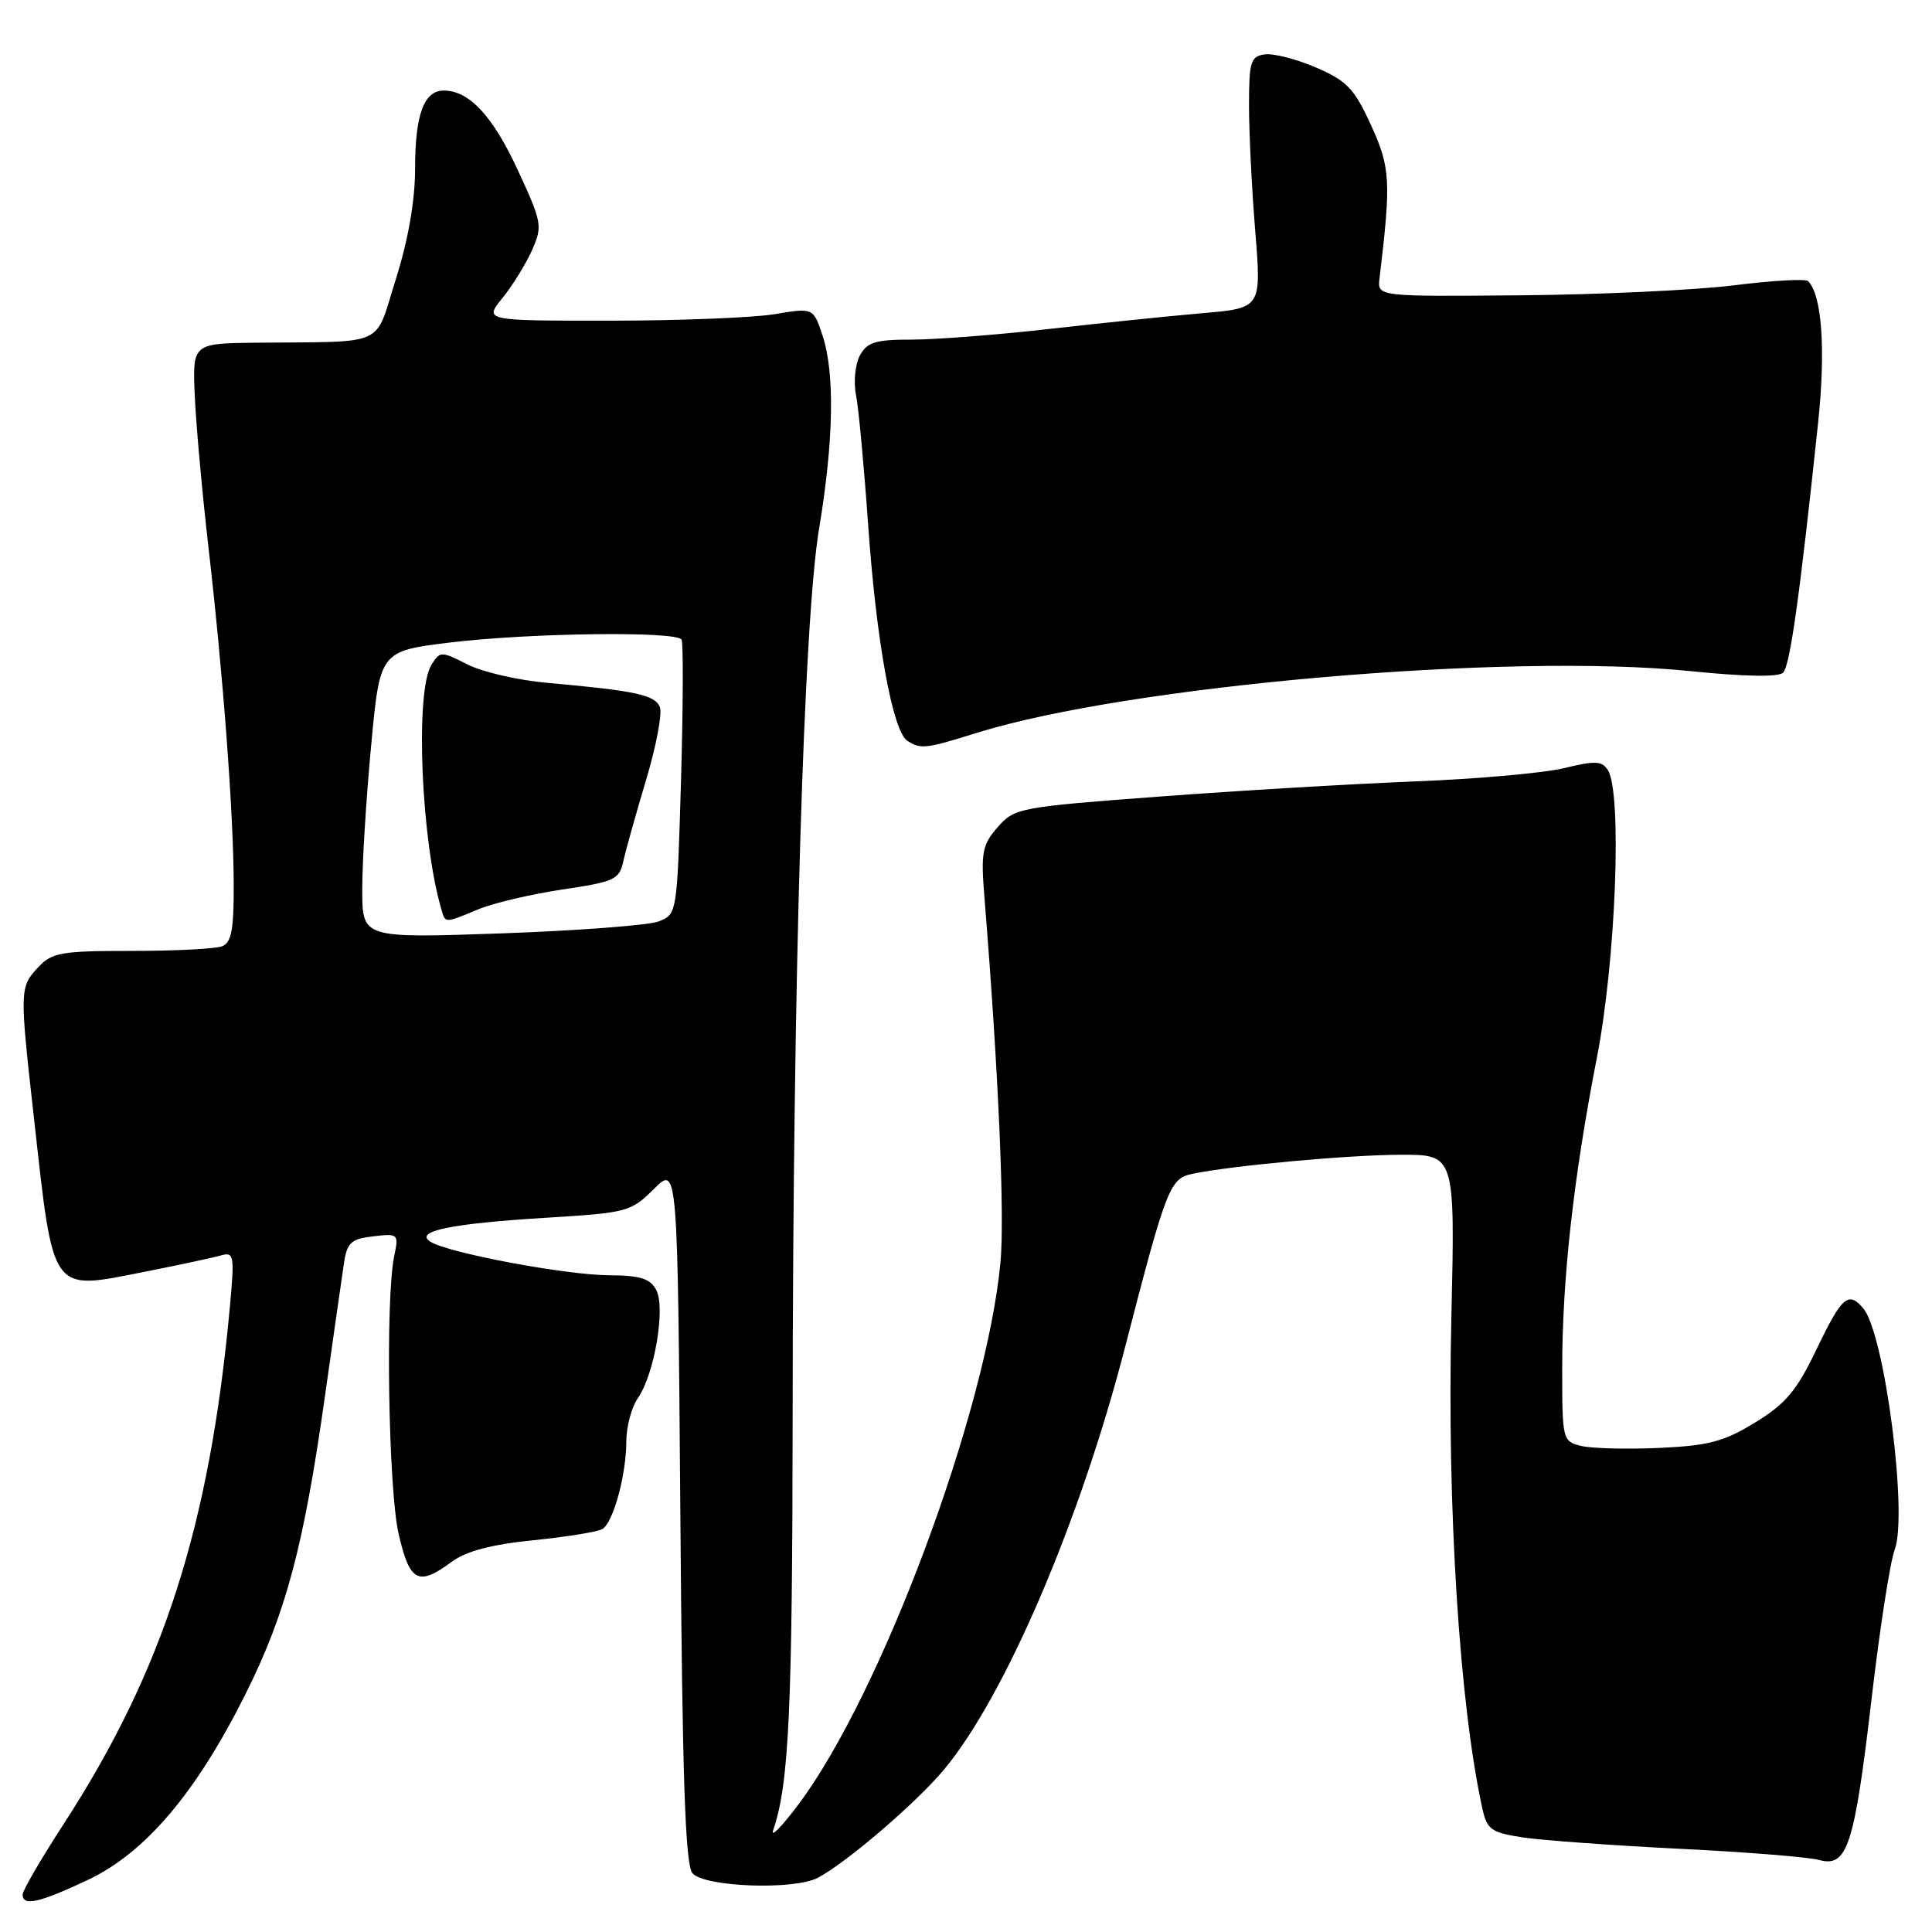 <?xml version="1.0" encoding="UTF-8" standalone="no"?>
<!DOCTYPE svg PUBLIC "-//W3C//DTD SVG 1.1//EN" "http://www.w3.org/Graphics/SVG/1.1/DTD/svg11.dtd" >
<svg xmlns="http://www.w3.org/2000/svg" xmlns:xlink="http://www.w3.org/1999/xlink" version="1.1" viewBox="0 0 256 256">
 <g >
 <path fill="currentColor"
d=" M 11.66 249.09 C 19.27 245.48 25.96 237.60 32.52 224.50 C 37.86 213.81 40.23 204.97 43.03 185.19 C 44.17 177.11 45.32 169.09 45.58 167.36 C 45.99 164.64 46.52 164.16 49.46 163.82 C 52.79 163.43 52.85 163.49 52.23 166.46 C 51.06 172.09 51.46 197.34 52.82 203.25 C 54.29 209.63 55.42 210.23 59.85 206.95 C 61.77 205.53 65.10 204.65 70.68 204.09 C 75.12 203.64 79.23 202.97 79.83 202.60 C 81.27 201.71 82.99 195.40 82.99 190.97 C 83.00 189.03 83.68 186.47 84.51 185.28 C 86.71 182.14 88.22 173.28 86.95 170.92 C 86.15 169.41 84.82 169.00 80.71 168.98 C 75.05 168.96 59.40 166.03 57.04 164.54 C 54.82 163.14 59.70 162.13 72.50 161.35 C 83.10 160.70 83.61 160.57 86.65 157.54 C 89.79 154.41 89.79 154.41 90.15 200.55 C 90.41 235.56 90.80 247.06 91.75 248.20 C 93.29 250.05 105.22 250.48 108.38 248.81 C 112.23 246.76 121.44 238.86 125.10 234.46 C 133.17 224.78 143.14 201.52 149.08 178.50 C 154.53 157.38 155.01 156.15 157.99 155.54 C 163.32 154.43 178.83 153.02 185.66 153.01 C 192.81 153.00 192.81 153.00 192.31 174.75 C 191.73 199.69 193.39 225.87 196.42 239.63 C 197.04 242.44 197.57 242.82 201.80 243.47 C 204.39 243.86 213.70 244.53 222.50 244.97 C 231.30 245.40 239.65 246.07 241.05 246.46 C 244.78 247.48 245.71 244.63 248.00 225.04 C 249.08 215.80 250.45 206.95 251.05 205.37 C 252.83 200.71 249.73 176.79 246.91 173.39 C 244.94 171.02 244.06 171.78 240.73 178.73 C 238.07 184.28 236.63 186.00 232.58 188.48 C 228.43 191.02 226.42 191.56 219.82 191.86 C 215.51 192.05 210.86 191.93 209.49 191.59 C 207.05 190.98 207.00 190.76 207.00 181.40 C 207.00 169.45 208.49 156.08 211.59 140.17 C 214.11 127.29 214.96 105.06 213.05 102.04 C 212.28 100.82 211.35 100.78 207.31 101.77 C 204.67 102.42 195.75 103.22 187.50 103.54 C 179.25 103.87 163.95 104.77 153.50 105.56 C 135.06 106.94 134.43 107.06 132.20 109.60 C 130.15 111.94 129.96 112.94 130.44 118.86 C 132.31 142.03 133.15 161.17 132.56 167.35 C 130.67 187.14 116.82 224.32 105.87 239.00 C 103.61 242.03 102.07 243.60 102.45 242.50 C 104.55 236.40 105.00 226.67 105.03 187.11 C 105.07 129.91 106.49 82.23 108.54 70.00 C 110.47 58.42 110.63 49.44 109.00 44.49 C 107.77 40.77 107.77 40.77 102.63 41.63 C 99.81 42.10 89.99 42.49 80.82 42.49 C 64.14 42.50 64.14 42.50 66.57 39.50 C 67.91 37.85 69.67 35.00 70.49 33.16 C 71.91 29.96 71.83 29.49 68.62 22.56 C 65.30 15.37 62.17 12.00 58.81 12.00 C 56.17 12.00 55.00 15.19 55.00 22.38 C 55.00 26.58 54.10 31.76 52.46 36.95 C 49.56 46.13 51.51 45.23 34.00 45.41 C 25.50 45.50 25.50 45.50 25.81 52.50 C 25.98 56.35 26.80 65.35 27.62 72.50 C 29.57 89.45 30.93 107.59 30.97 117.14 C 30.99 123.21 30.67 124.91 29.42 125.39 C 28.55 125.73 23.17 126.00 17.46 126.00 C 8.07 126.00 6.88 126.21 5.04 128.19 C 2.60 130.80 2.59 131.17 4.50 148.15 C 7.14 171.77 6.59 171.00 19.29 168.49 C 23.81 167.60 28.32 166.63 29.32 166.34 C 31.00 165.86 31.09 166.37 30.46 173.16 C 27.78 202.26 21.63 221.37 8.38 241.78 C 5.42 246.34 3.00 250.50 3.00 251.03 C 3.00 252.64 5.19 252.14 11.66 249.09 Z  M 129.43 97.11 C 149.54 90.83 199.90 86.47 223.91 88.92 C 231.18 89.66 235.66 89.74 236.27 89.13 C 237.19 88.21 238.47 79.06 240.91 56.00 C 241.93 46.34 241.42 39.08 239.58 37.25 C 239.26 36.92 234.83 37.17 229.74 37.81 C 224.66 38.44 211.95 39.04 201.50 39.13 C 182.50 39.30 182.50 39.30 182.79 36.90 C 184.34 23.99 184.24 22.20 181.66 16.57 C 179.44 11.72 178.46 10.70 174.36 8.94 C 171.76 7.82 168.70 7.04 167.56 7.21 C 165.72 7.47 165.50 8.20 165.50 14.00 C 165.50 17.58 165.87 25.07 166.33 30.66 C 167.15 40.82 167.15 40.82 159.32 41.50 C 155.02 41.87 145.88 42.81 139.01 43.59 C 132.13 44.37 123.94 45.00 120.79 45.00 C 115.98 45.00 114.89 45.34 113.93 47.12 C 113.31 48.29 113.08 50.65 113.43 52.37 C 113.77 54.09 114.49 61.80 115.03 69.50 C 116.11 84.93 118.28 96.93 120.24 98.17 C 122.02 99.30 122.62 99.23 129.43 97.11 Z  M 48.00 117.91 C 47.99 114.38 48.52 105.83 49.17 98.89 C 50.34 86.28 50.34 86.28 59.61 85.14 C 70.06 83.86 89.66 83.61 90.31 84.75 C 90.55 85.16 90.52 93.52 90.24 103.33 C 89.72 121.15 89.72 121.15 87.25 122.10 C 85.89 122.61 76.50 123.32 66.39 123.68 C 48.00 124.32 48.00 124.32 48.00 117.91 Z  M 63.35 120.50 C 65.33 119.67 70.34 118.49 74.48 117.87 C 81.43 116.84 82.07 116.55 82.59 114.13 C 82.91 112.68 84.26 107.85 85.60 103.38 C 86.94 98.92 87.77 94.56 87.44 93.71 C 86.82 92.08 84.20 91.52 72.50 90.48 C 68.65 90.14 63.89 89.04 61.92 88.03 C 58.45 86.27 58.31 86.27 57.17 88.09 C 54.96 91.64 55.81 111.70 58.56 120.75 C 59.03 122.31 59.01 122.31 63.35 120.50 Z "/>
</g>
</svg>